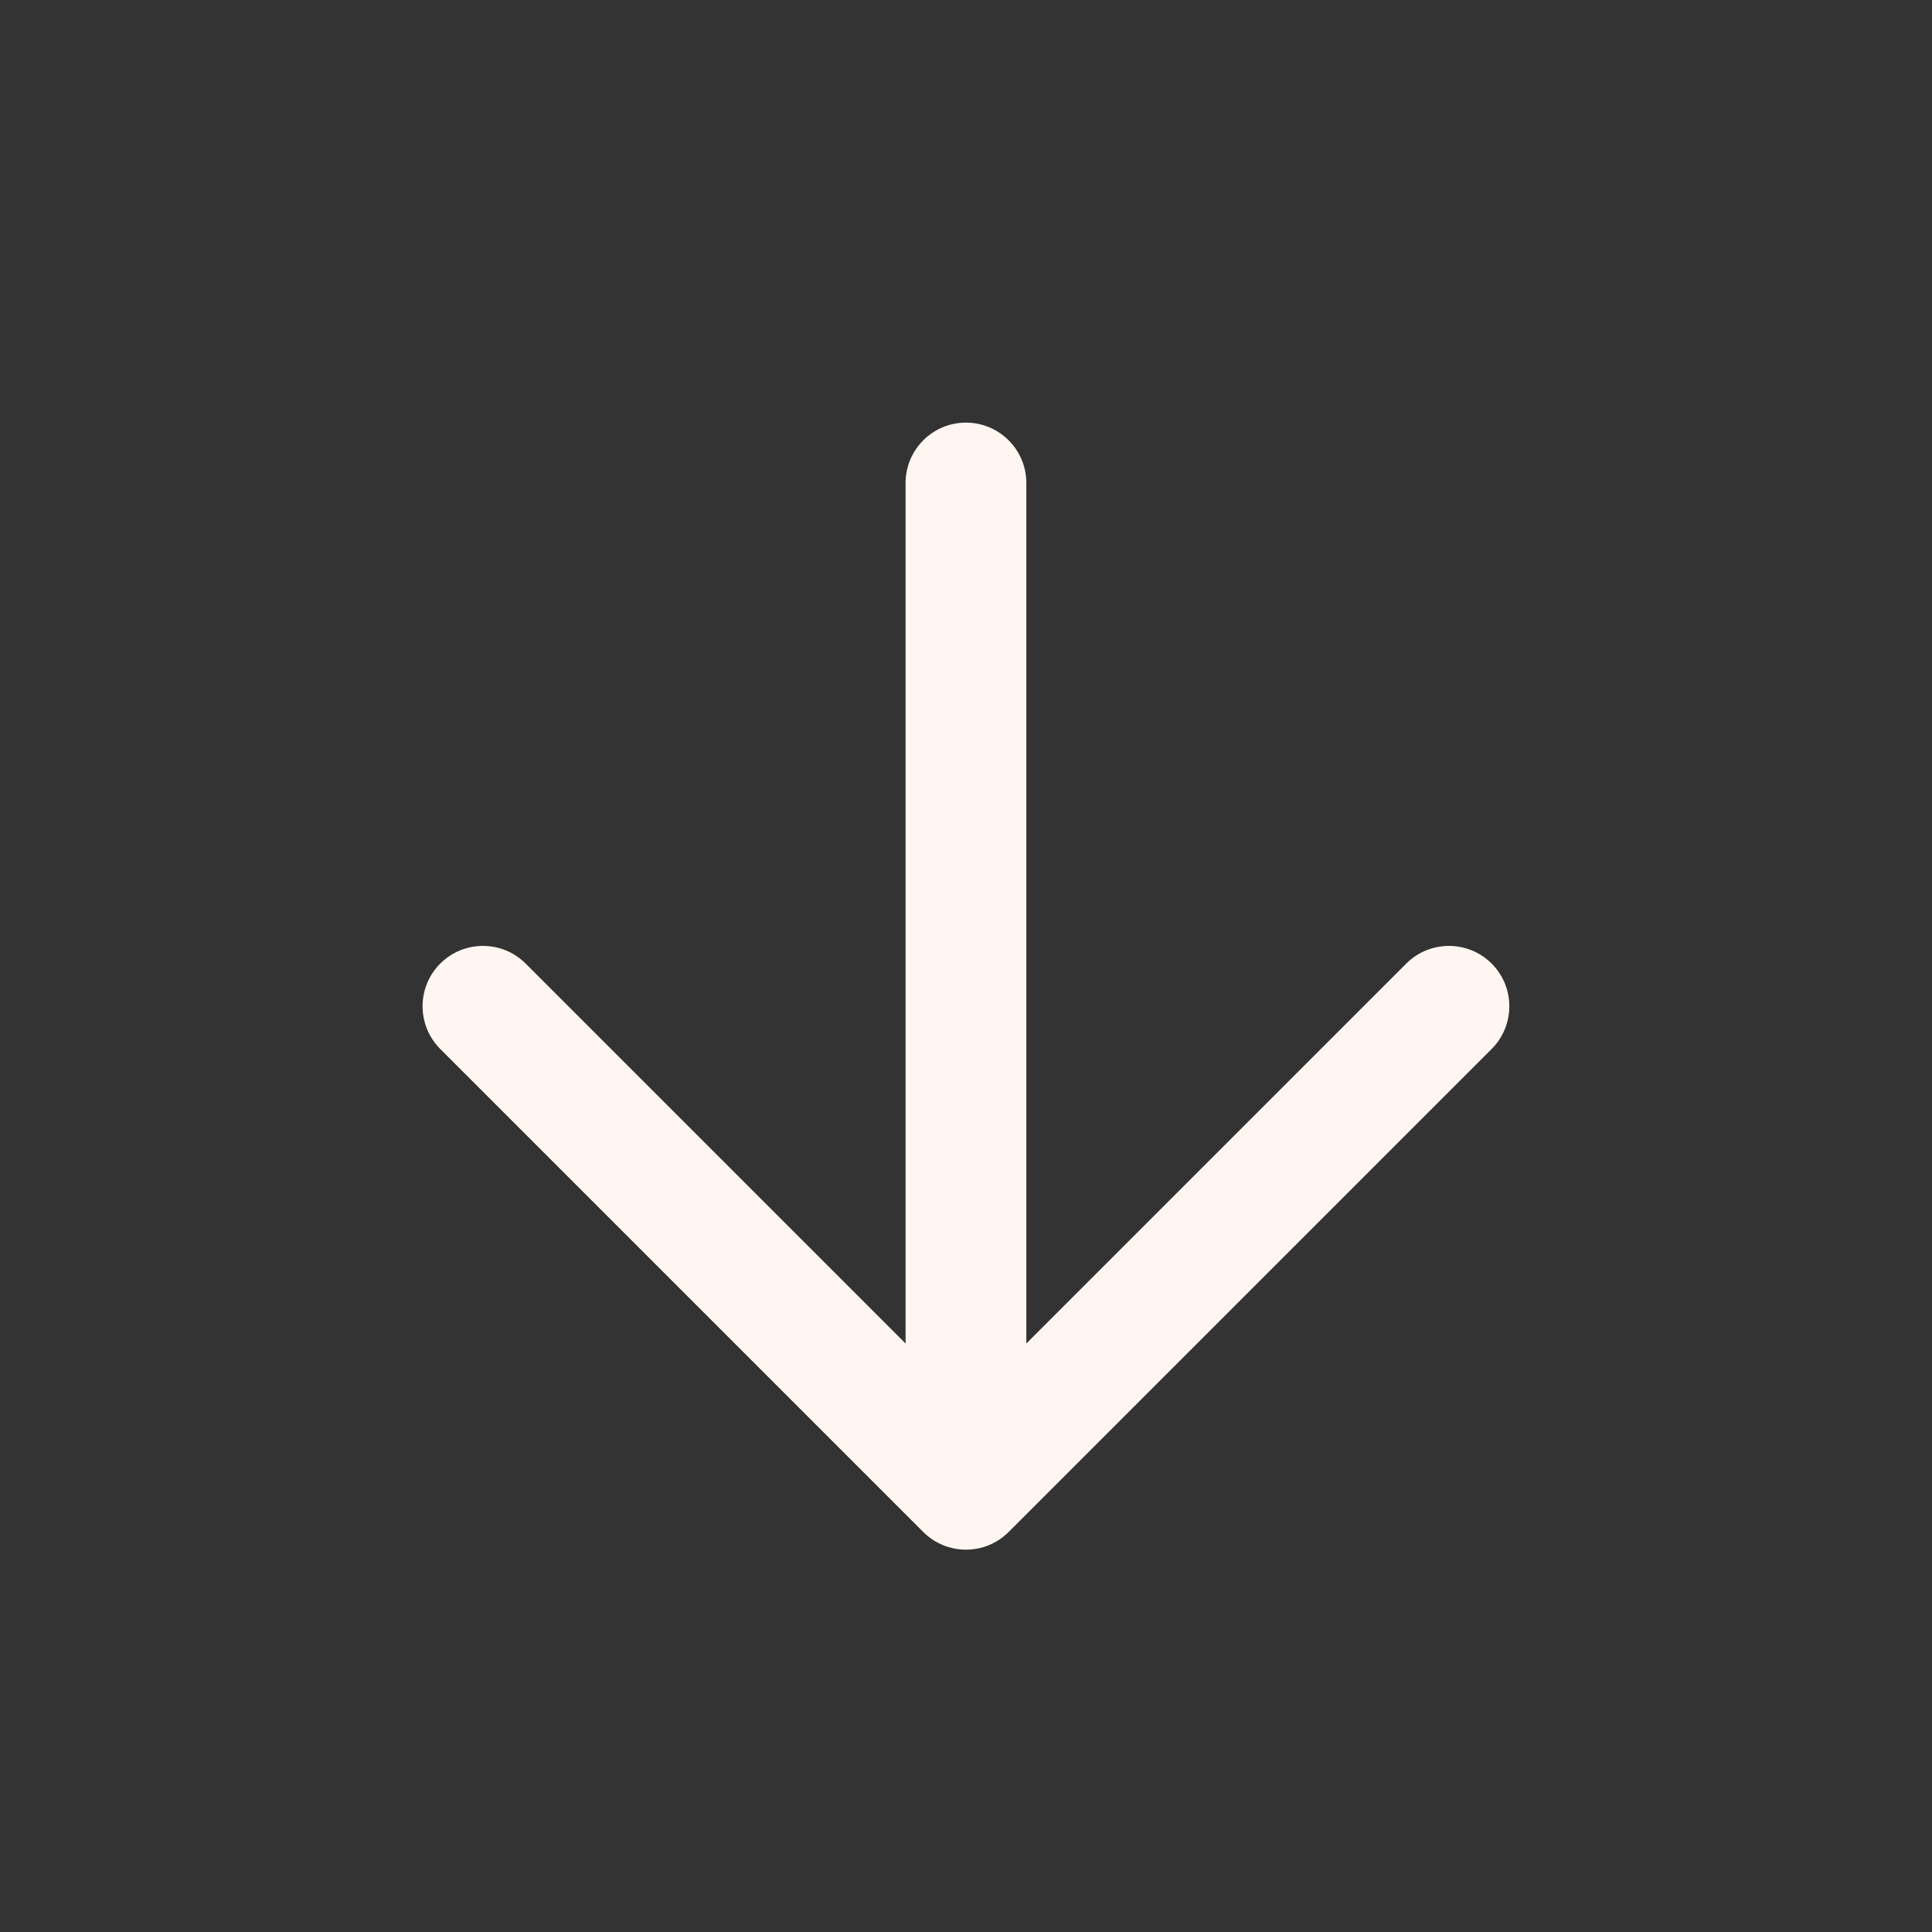 <svg width="40" height="40" viewBox="0 0 40 40" fill="none" xmlns="http://www.w3.org/2000/svg">
<rect x="0" y="0" width="40" height="40" fill="#333333" stroke="none"/>
<path fill-rule="evenodd" clip-rule="evenodd" d="M30.883 19.95C30.395 19.462 29.603 19.462 29.115 19.95L21.249 27.816L21.249 10C21.249 9.31 20.689 8.75 19.999 8.75C19.309 8.75 18.749 9.31 18.749 10L18.749 27.816L10.883 19.95C10.395 19.462 9.603 19.462 9.115 19.95C8.627 20.438 8.627 21.229 9.115 21.718L19.115 31.718C19.603 32.206 20.395 32.206 20.883 31.718L30.883 21.718C31.371 21.229 31.371 20.438 30.883 19.95Z" fill="#FFF6F1"/>
</svg>
